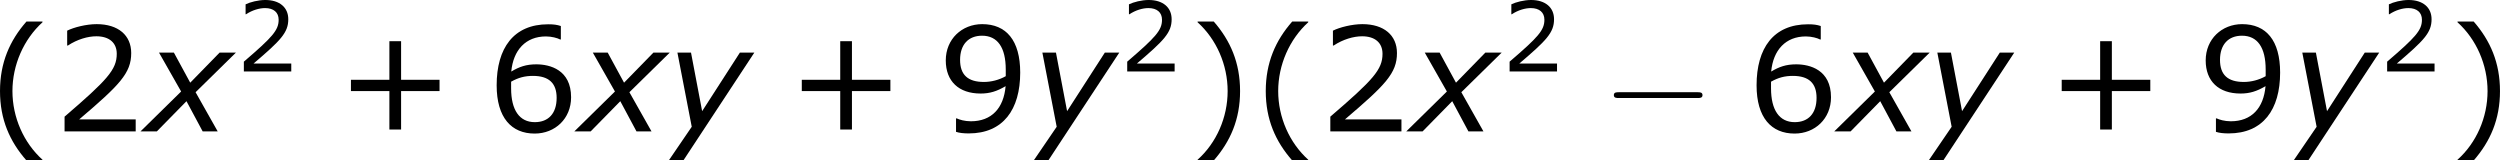 <?xml version='1.0' encoding='UTF-8'?>
<!-- Generated by CodeCogs with dvisvgm 3.2.2 -->
<svg version='1.1' xmlns='http://www.w3.org/2000/svg' xmlns:xlink='http://www.w3.org/1999/xlink' width='232.782pt' height='14.941pt' viewBox='-.551 -.294 232.782 14.941'>
<defs>
<path id='g2-0' d='M7.878-2.75C8.082-2.75 8.297-2.75 8.297-2.989S8.082-3.228 7.878-3.228H1.411C1.207-3.228 .992-3.228 .992-2.989S1.207-2.75 1.411-2.75H7.878Z'/>
<path id='g1-120' d='M2.942-3.287L-.405 0H.941L3.383-2.489L4.717 0H5.955L4.133-3.228L7.456-6.491H6.11L3.692-4.014L2.346-6.491H1.12L2.942-3.287Z'/>
<path id='g1-121' d='M1.501 2.394L7.349-6.491H6.158L3.049-1.667L2.132-6.491H1.012L2.192-.381L.298 2.394H1.501Z'/>
<use id='g6-40' xlink:href='#g4-40' transform='scale(1.5)'/>
<use id='g6-41' xlink:href='#g4-41' transform='scale(1.5)'/>
<use id='g6-43' xlink:href='#g4-43' transform='scale(1.5)'/>
<use id='g6-50' xlink:href='#g4-50' transform='scale(1.5)'/>
<use id='g6-54' xlink:href='#g4-54' transform='scale(1.5)'/>
<use id='g6-57' xlink:href='#g4-57' transform='scale(1.5)'/>
<path id='g4-40' d='M3.033 1.596V1.556C2.001 .627 1.382-.77 1.382-2.215C1.382-3.653 2.001-5.058 3.033-5.995V-6.035H2.152C1.231-4.987 .699-3.772 .699-2.215S1.231 .548 2.152 1.596H3.033Z'/>
<path id='g4-41' d='M2.906-2.215C2.906-3.772 2.374-4.987 1.461-6.035H.572V-5.995C1.612-5.058 2.223-3.653 2.223-2.215C2.223-.77 1.612 .627 .572 1.556V1.596H1.461C2.374 .548 2.906-.659 2.906-2.215Z'/>
<path id='g4-43' d='M5.685-2.215V-2.835H3.573V-4.955H2.93V-2.835H.818V-2.215H2.93V-.103H3.573V-2.215H5.685Z'/>
<path id='g4-50' d='M4.534 0V-.659H1.429C3.66-2.557 4.288-3.2 4.288-4.304C4.288-5.28 3.573-5.892 2.39-5.892C1.818-5.892 1.135-5.717 .77-5.534V-4.717H.81C1.326-5.058 1.906-5.225 2.374-5.225C3.081-5.225 3.494-4.867 3.494-4.264C3.494-3.398 2.986-2.835 .627-.81V0H4.534Z'/>
<path id='g4-54' d='M4.621-1.874C4.621-3.383 3.462-3.684 2.708-3.684C2.152-3.684 1.771-3.549 1.334-3.287C1.445-4.47 2.128-5.217 3.24-5.217C3.549-5.217 3.875-5.129 4.018-5.05H4.058V-5.789C3.843-5.86 3.66-5.884 3.359-5.884C1.461-5.884 .532-4.574 .532-2.533C.532-.746 1.35 .119 2.62 .119C3.74 .119 4.621-.699 4.621-1.874ZM3.827-1.842C3.827-.985 3.375-.508 2.628-.508C1.787-.508 1.326-1.167 1.326-2.366V-2.731C1.723-2.954 2.08-3.049 2.525-3.049C3.398-3.049 3.827-2.652 3.827-1.842Z'/>
<path id='g4-57' d='M4.526-3.232C4.526-5.002 3.756-5.892 2.438-5.892C1.326-5.892 .437-5.074 .437-3.899C.437-2.755 1.151-2.08 2.35-2.08C2.851-2.08 3.24-2.199 3.724-2.485C3.621-1.278 2.954-.556 1.818-.556C1.477-.556 1.191-.643 1.04-.715H1V.024C1.183 .087 1.429 .111 1.699 .111C3.589 .111 4.526-1.199 4.526-3.232ZM3.732-3.398V-3.033C3.367-2.827 2.938-2.716 2.533-2.716C1.652-2.716 1.223-3.105 1.223-3.93C1.223-4.772 1.683-5.257 2.43-5.257C3.279-5.257 3.732-4.613 3.732-3.398Z'/>
</defs>
<g id='page1' transform='matrix(1.13 0 0 1.13 -147.581 -78.684)'>
<use x='129.067' y='80.199' xlink:href='#g6-40'/>
<use x='134.495' y='80.199' xlink:href='#g6-50'/>
<use x='142.098' y='80.199' xlink:href='#g1-120'/>
<use x='149.582' y='75.263' xlink:href='#g4-50'/>
<use x='157.806' y='80.199' xlink:href='#g6-43'/>
<use x='170.242' y='80.199' xlink:href='#g6-54'/>
<use x='177.845' y='80.199' xlink:href='#g1-120'/>
<use x='184.923' y='80.199' xlink:href='#g1-121'/>
<use x='194.956' y='80.199' xlink:href='#g6-43'/>
<use x='207.392' y='80.199' xlink:href='#g6-57'/>
<use x='214.995' y='80.199' xlink:href='#g1-121'/>
<use x='222.371' y='75.263' xlink:href='#g4-50'/>
<use x='227.939' y='80.199' xlink:href='#g6-41'/>
<use x='233.366' y='80.199' xlink:href='#g6-40'/>
<use x='238.794' y='80.199' xlink:href='#g6-50'/>
<use x='246.397' y='80.199' xlink:href='#g1-120'/>
<use x='253.881' y='75.263' xlink:href='#g4-50'/>
<use x='262.105' y='80.199' xlink:href='#g2-0'/>
<use x='274.06' y='80.199' xlink:href='#g6-54'/>
<use x='281.664' y='80.199' xlink:href='#g1-120'/>
<use x='288.741' y='80.199' xlink:href='#g1-121'/>
<use x='298.774' y='80.199' xlink:href='#g6-43'/>
<use x='311.21' y='80.199' xlink:href='#g6-57'/>
<use x='318.814' y='80.199' xlink:href='#g1-121'/>
<use x='326.19' y='75.263' xlink:href='#g4-50'/>
<use x='331.757' y='80.199' xlink:href='#g6-41'/>
</g>
</svg>